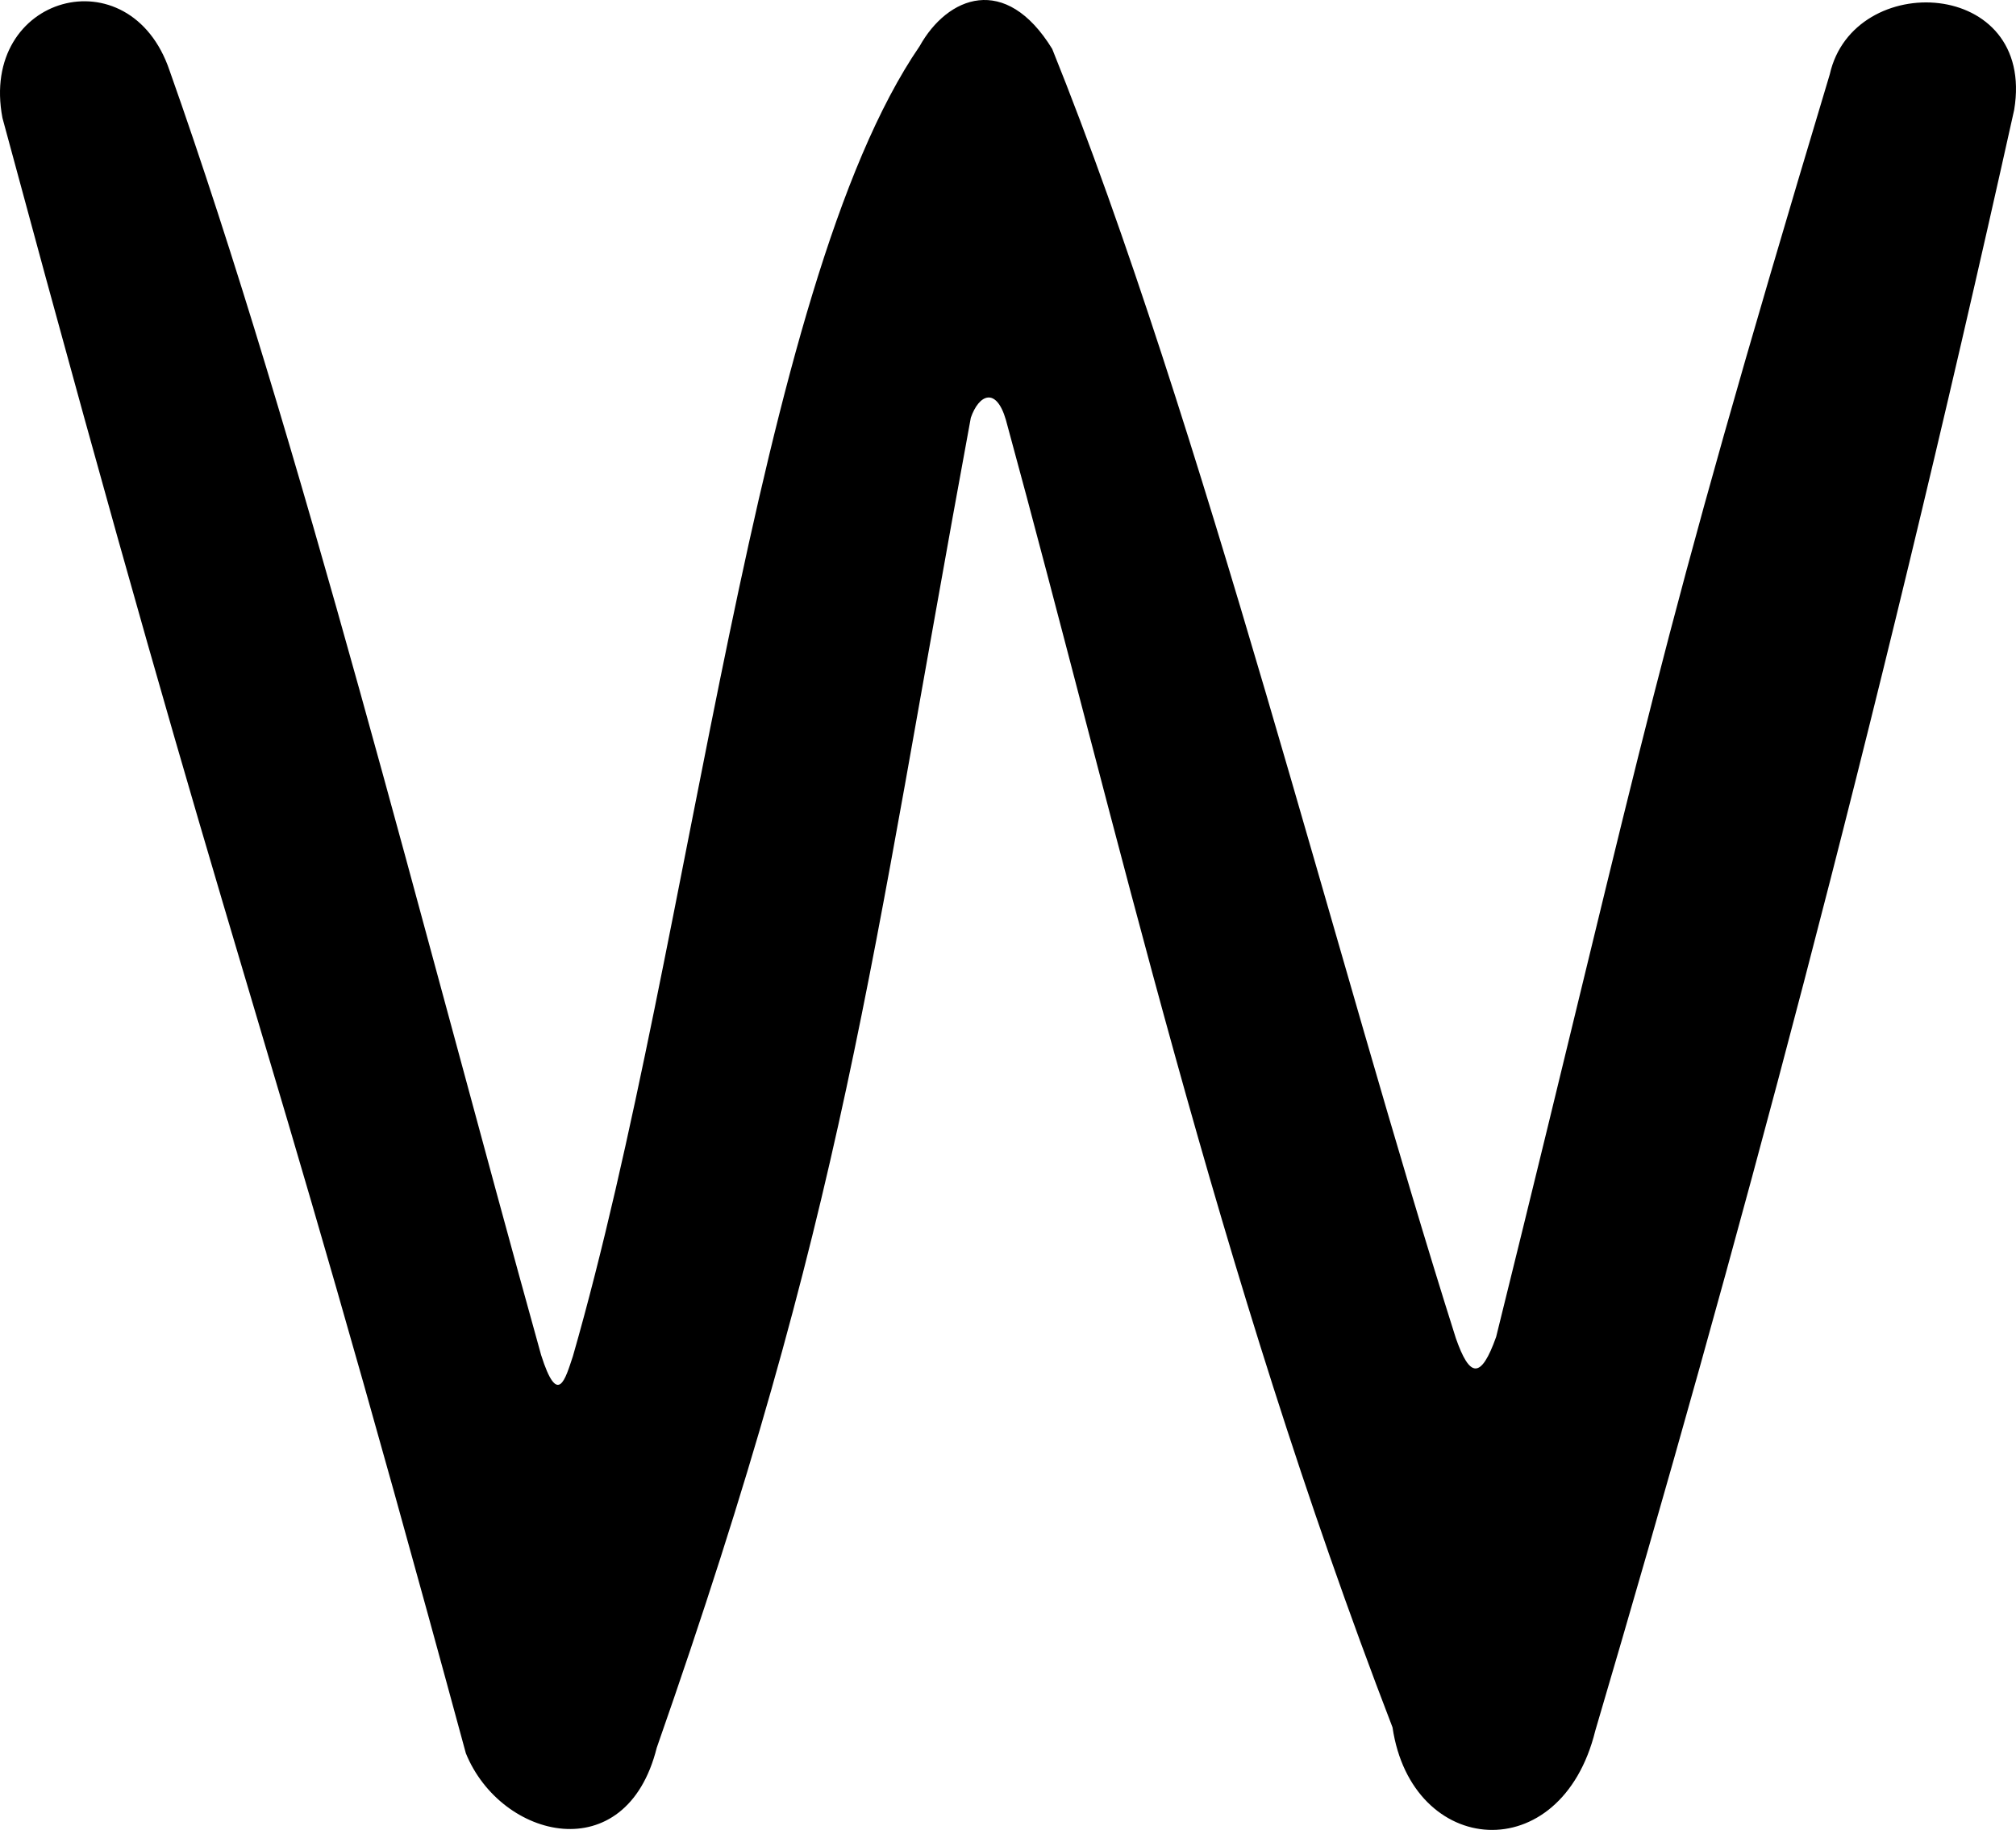 <?xml version="1.0" encoding="UTF-8" standalone="no"?>
<!-- Created with Inkscape (http://www.inkscape.org/) -->

<svg
   xmlns:dc="http://purl.org/dc/elements/1.1/"
   xmlns:cc="http://creativecommons.org/ns#"
   xmlns:rdf="http://www.w3.org/1999/02/22-rdf-syntax-ns#"
   xmlns:svg="http://www.w3.org/2000/svg"
   xmlns="http://www.w3.org/2000/svg"
   xmlns:sodipodi="http://sodipodi.sourceforge.net/DTD/sodipodi-0.dtd"
   xmlns:inkscape="http://www.inkscape.org/namespaces/inkscape"
   id="svg3557"
   version="1.1"
   inkscape:version="0.91 r13725"
   width="1024.72"
   height="930"
   viewBox="0 0 1024.72 930"
   sodipodi:docname="W.svg">
  <defs
     id="defs3561" />
  <sodipodi:namedview
     pagecolor="#ffffff"
     bordercolor="#666666"
     borderopacity="1"
     objecttolerance="10"
     gridtolerance="10"
     guidetolerance="10"
     inkscape:pageopacity="0"
     inkscape:pageshadow="2"
     inkscape:window-width="1518"
     inkscape:window-height="1027"
     id="namedview3559"
     showgrid="false"
     fit-margin-top="0"
     fit-margin-left="0"
     fit-margin-right="0"
     fit-margin-bottom="0"
     inkscape:zoom="0.37929124"
     inkscape:cx="548.54304"
     inkscape:cy="749.91581"
     inkscape:window-x="233"
     inkscape:window-y="0"
     inkscape:window-maximized="0"
     inkscape:current-layer="svg3557" />
  <path
     style="fill:#000000"
     d="M 236.794,891.054 C 126.749,485.581 125.573,520.689 1.245,59.942 -10.648,-2.491 66.063,-23.608 86.195,35.863 152.321,222.398 214.955,472.525 275.05,688.665 c 8.49,26.718 12.248,12.242 16.152,0.589 61.08,-212.714 92.107,-543.151 176.238,-665.784 14.135,-25.362 43.63,-37.265 67.394,1.394 76.202,189.02 145.177,466.194 205.175,655.259 6.986,19.953 12.681,21.205 20.48,-0.72 78.546,-317.267 78.467,-338.28 169.573,-641.623 11.973,-53.432 104.849,-48.991 93.736,18.028 C 951.861,379.668 881.744,639.238 810.865,879.607 793.463,950.17 717.555,943.886 707.808,877.869 617.83,644.159 568.449,422.628 511.288,213.385 c -4.952,-17.031 -13.75,-12.847 -17.822,-1.093 -52.257,282.974 -63.355,400.888 -159.65,675.965 -15.545,62.157 -79.226,46.613 -97.022,2.796 z"
     id="path3567"
     inkscape:connector-curvature="0"
     sodipodi:nodetypes="ccccccccccccccccc" />
</svg>
